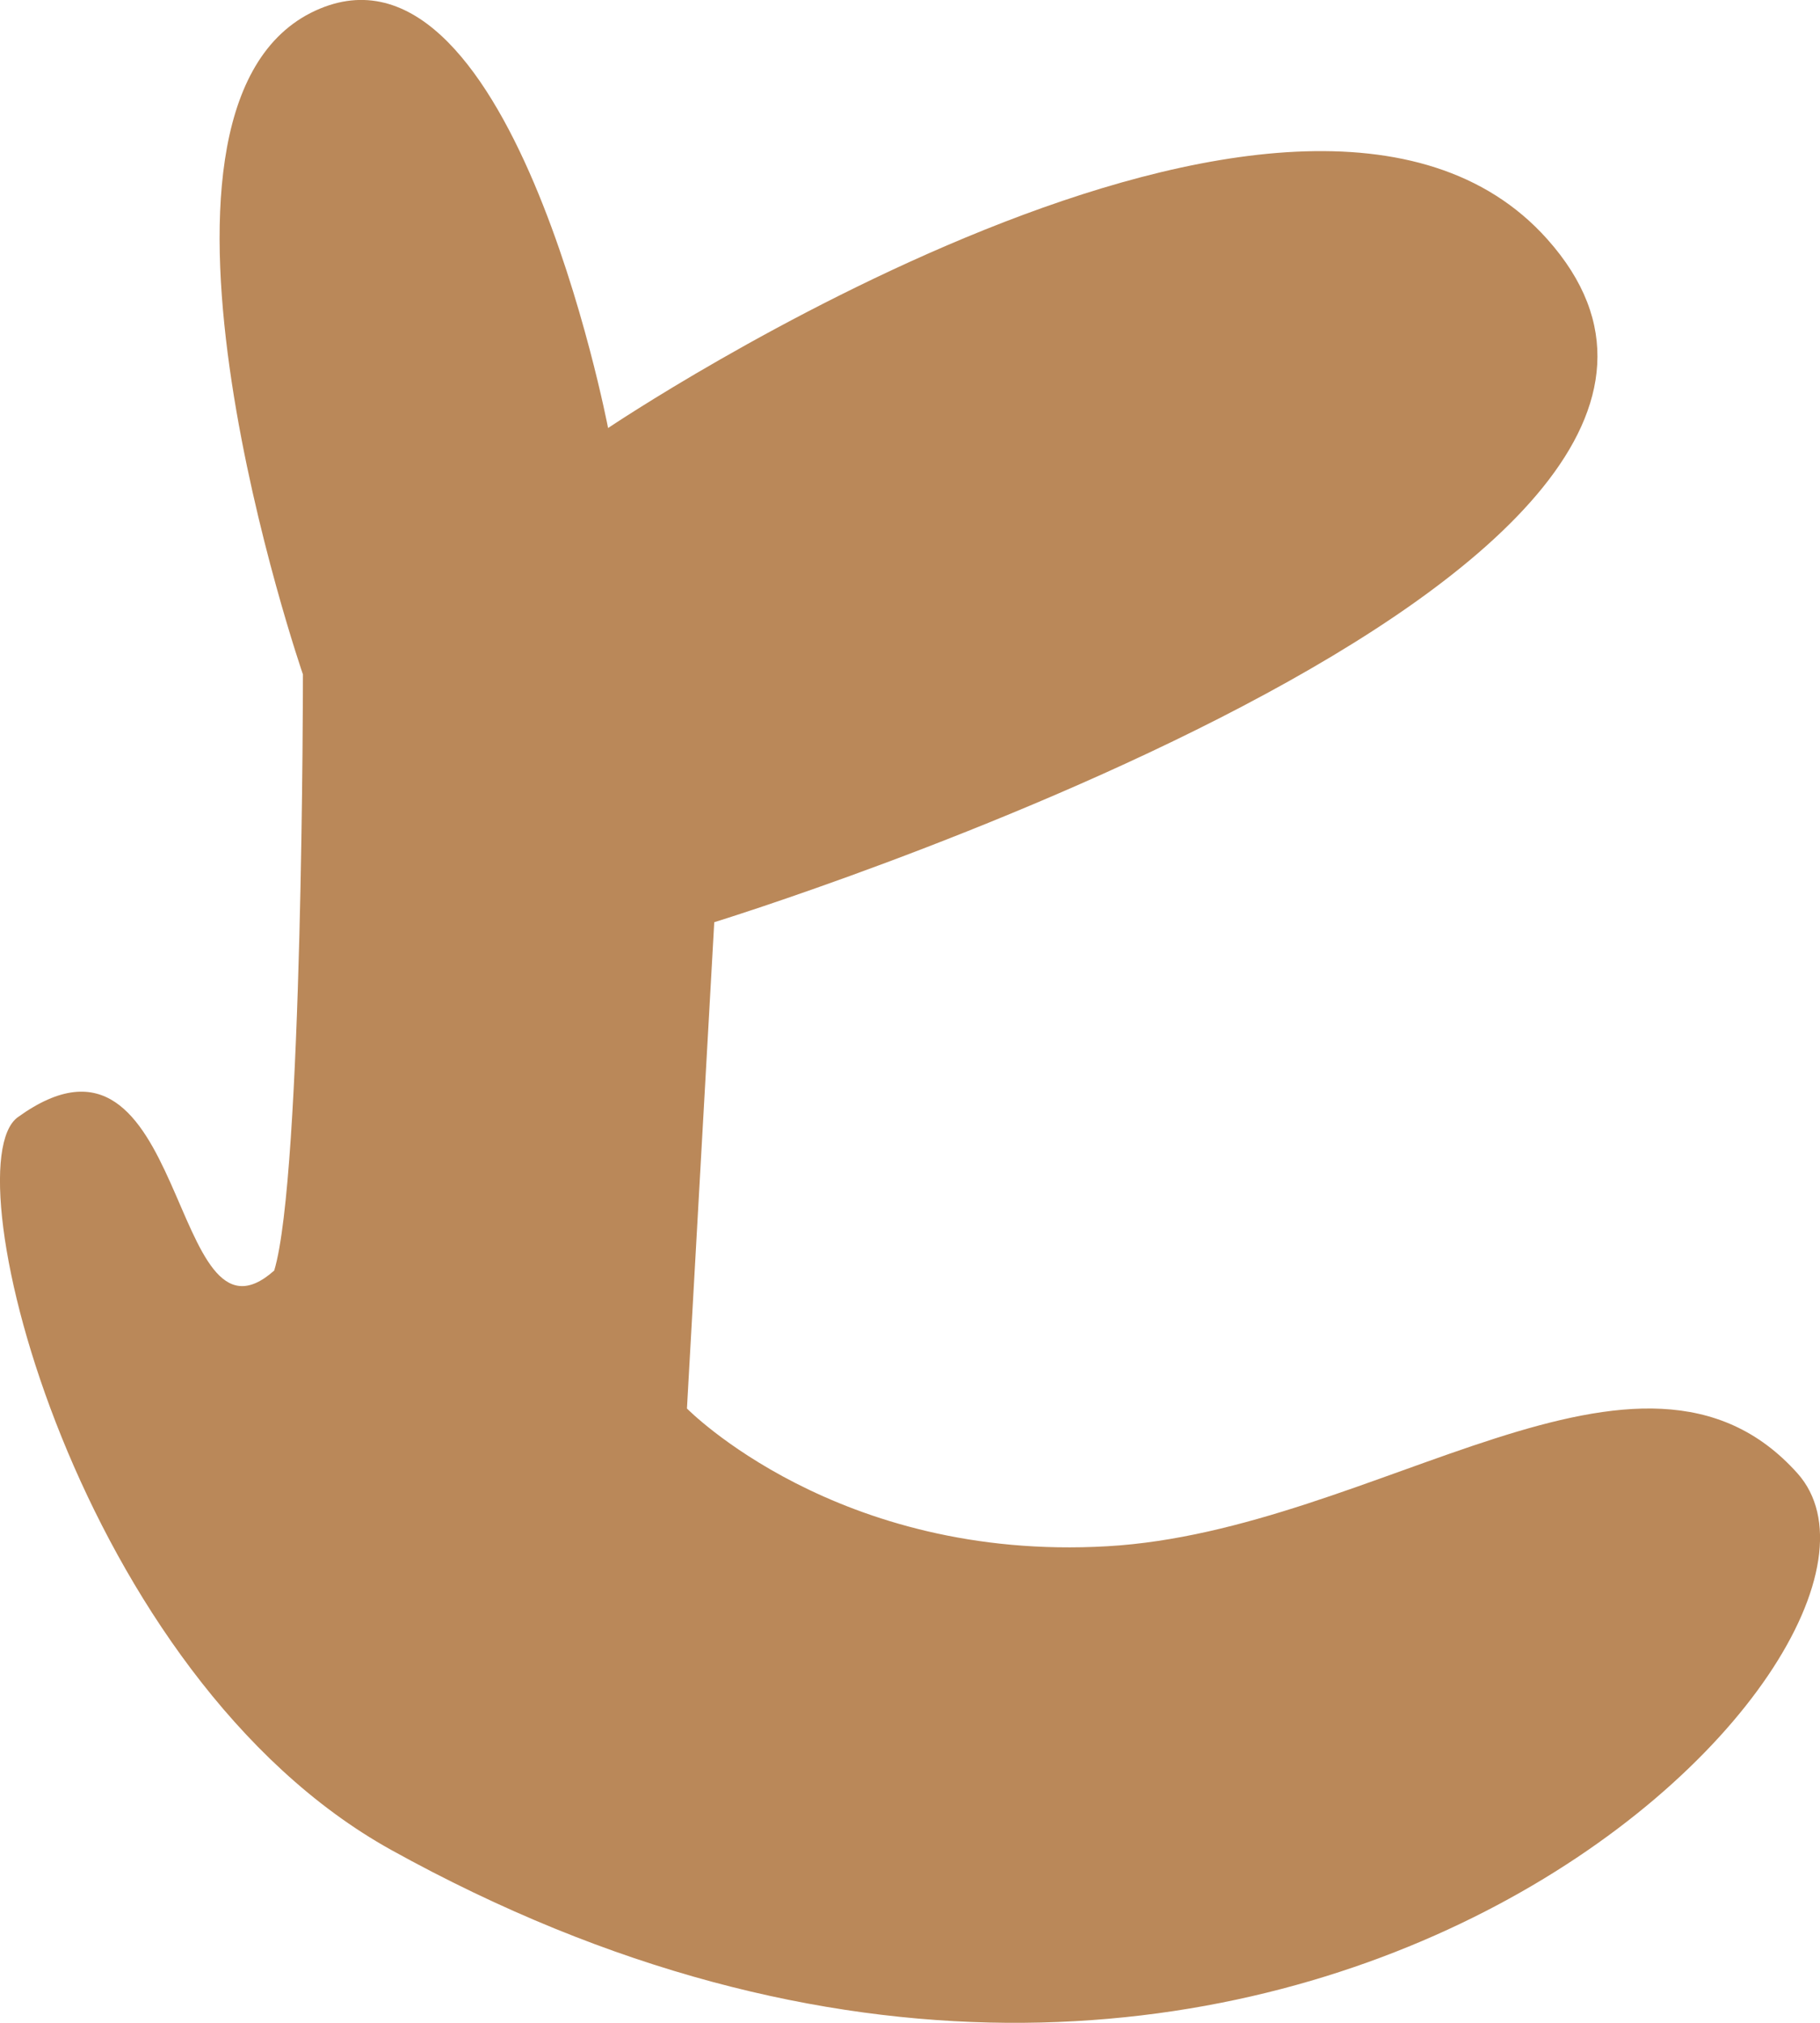 <svg width="9" height="10" viewBox="0 0 9 10" fill="none" xmlns="http://www.w3.org/2000/svg">
<path d="M3.007 2.116C3.007 2.116 6.428 -0.188 7.651 1.182C9.129 2.836 3.532 4.559 3.532 4.559L3.397 6.963C3.397 6.963 4.139 7.721 5.475 7.644C6.81 7.568 8.116 6.419 8.889 7.284C9.661 8.15 6.315 11.572 1.934 9.145C0.388 8.287 -0.25 5.768 0.088 5.523C0.936 4.911 0.831 6.748 1.356 6.281C1.498 5.814 1.498 3.334 1.498 3.334C1.498 3.334 0.546 0.57 1.536 0.064C2.519 -0.433 3.007 2.116 3.007 2.116Z" fill="#BA8859"/>
</svg>

